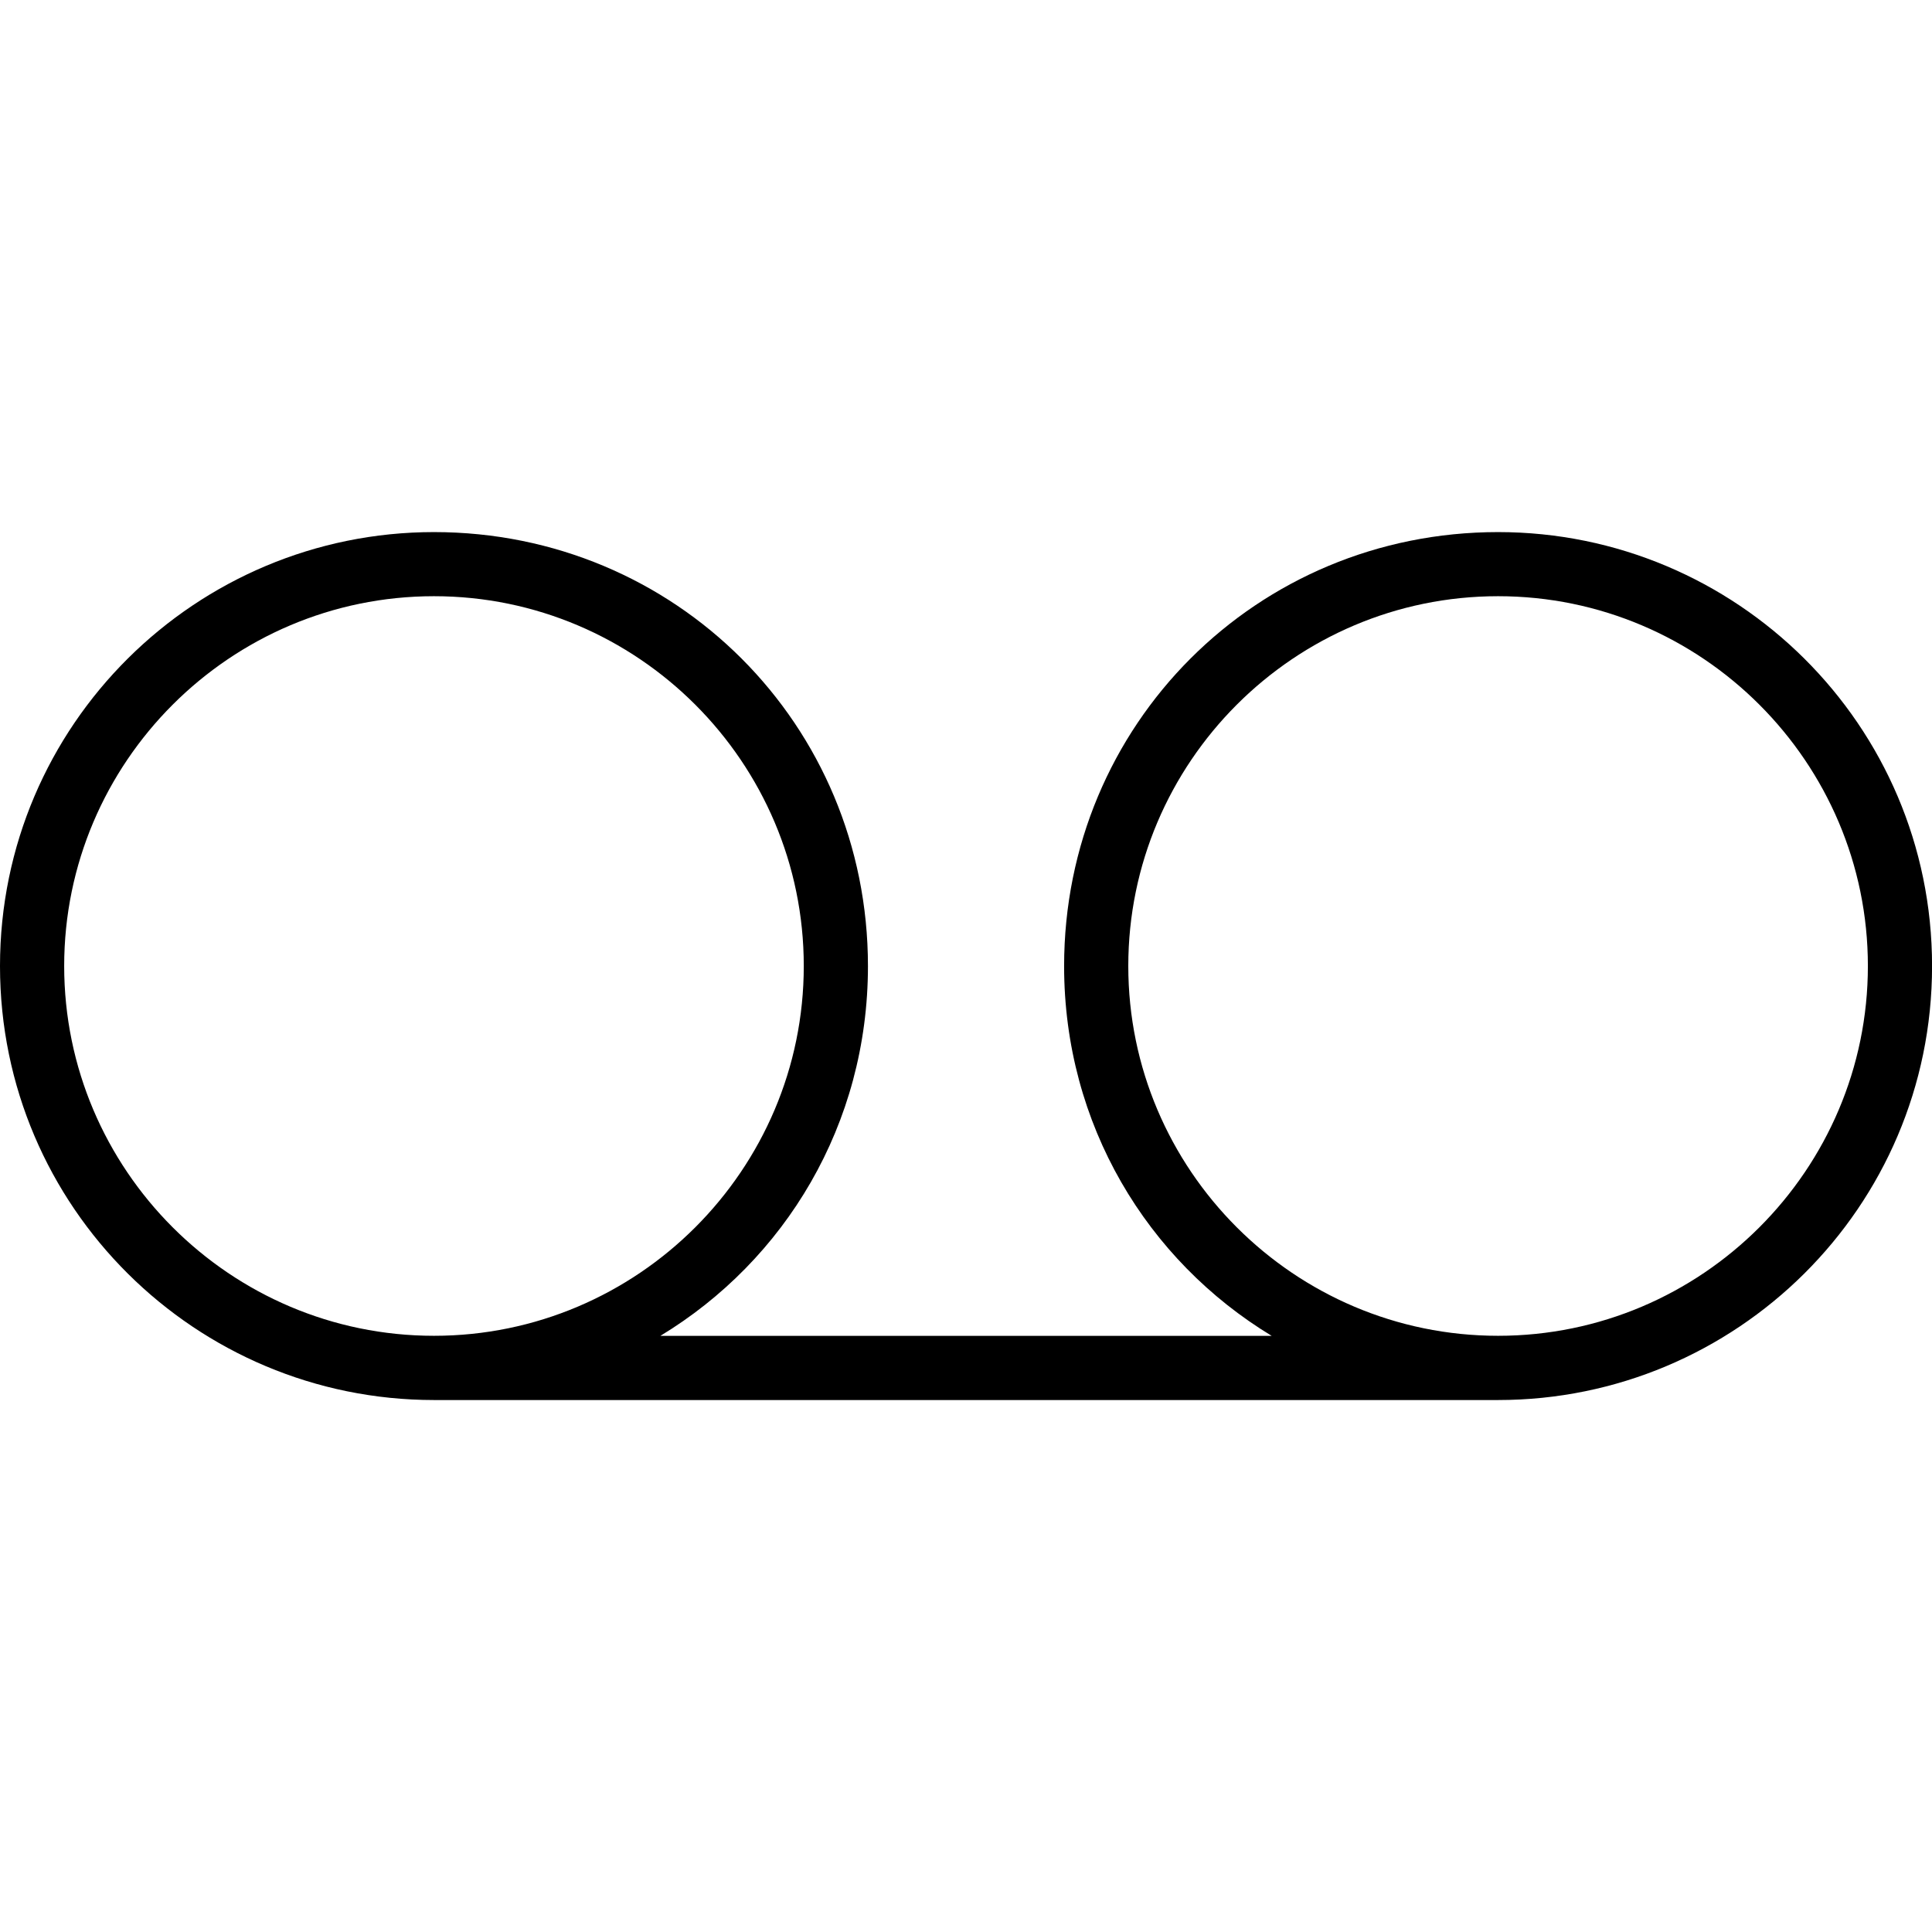 <?xml version="1.0" encoding="utf-8"?>
<!DOCTYPE svg PUBLIC "-//W3C//DTD SVG 1.1//EN" "http://www.w3.org/Graphics/SVG/1.1/DTD/svg11.dtd">
<svg version="1.1" xmlns="http://www.w3.org/2000/svg" xmlns:xlink="http://www.w3.org/1999/xlink" width="32" height="32" viewBox="0 0 32 32">
<path d="M24.813 8.813c-4 0-7.188 3.188-7.188 7.188 0 2.625 1.375 4.875 3.438 6.125h-10.125c2.063-1.25 3.438-3.5 3.438-6.125 0-4-3.188-7.188-7.188-7.188-3.938 0-7.188 3.188-7.188 7.188s3.25 7.188 7.188 7.188h17.625c3.938 0 7.188-3.188 7.188-7.188s-3.25-7.188-7.188-7.188zM1.063 16c0-3.375 2.75-6.125 6.125-6.125s6.125 2.75 6.125 6.125c0 3.375-2.75 6.125-6.125 6.125s-6.125-2.75-6.125-6.125zM24.813 22.125c-3.375 0-6.125-2.75-6.125-6.125s2.75-6.125 6.125-6.125c3.375 0 6.125 2.75 6.125 6.125s-2.75 6.125-6.125 6.125z"></path>
</svg>
